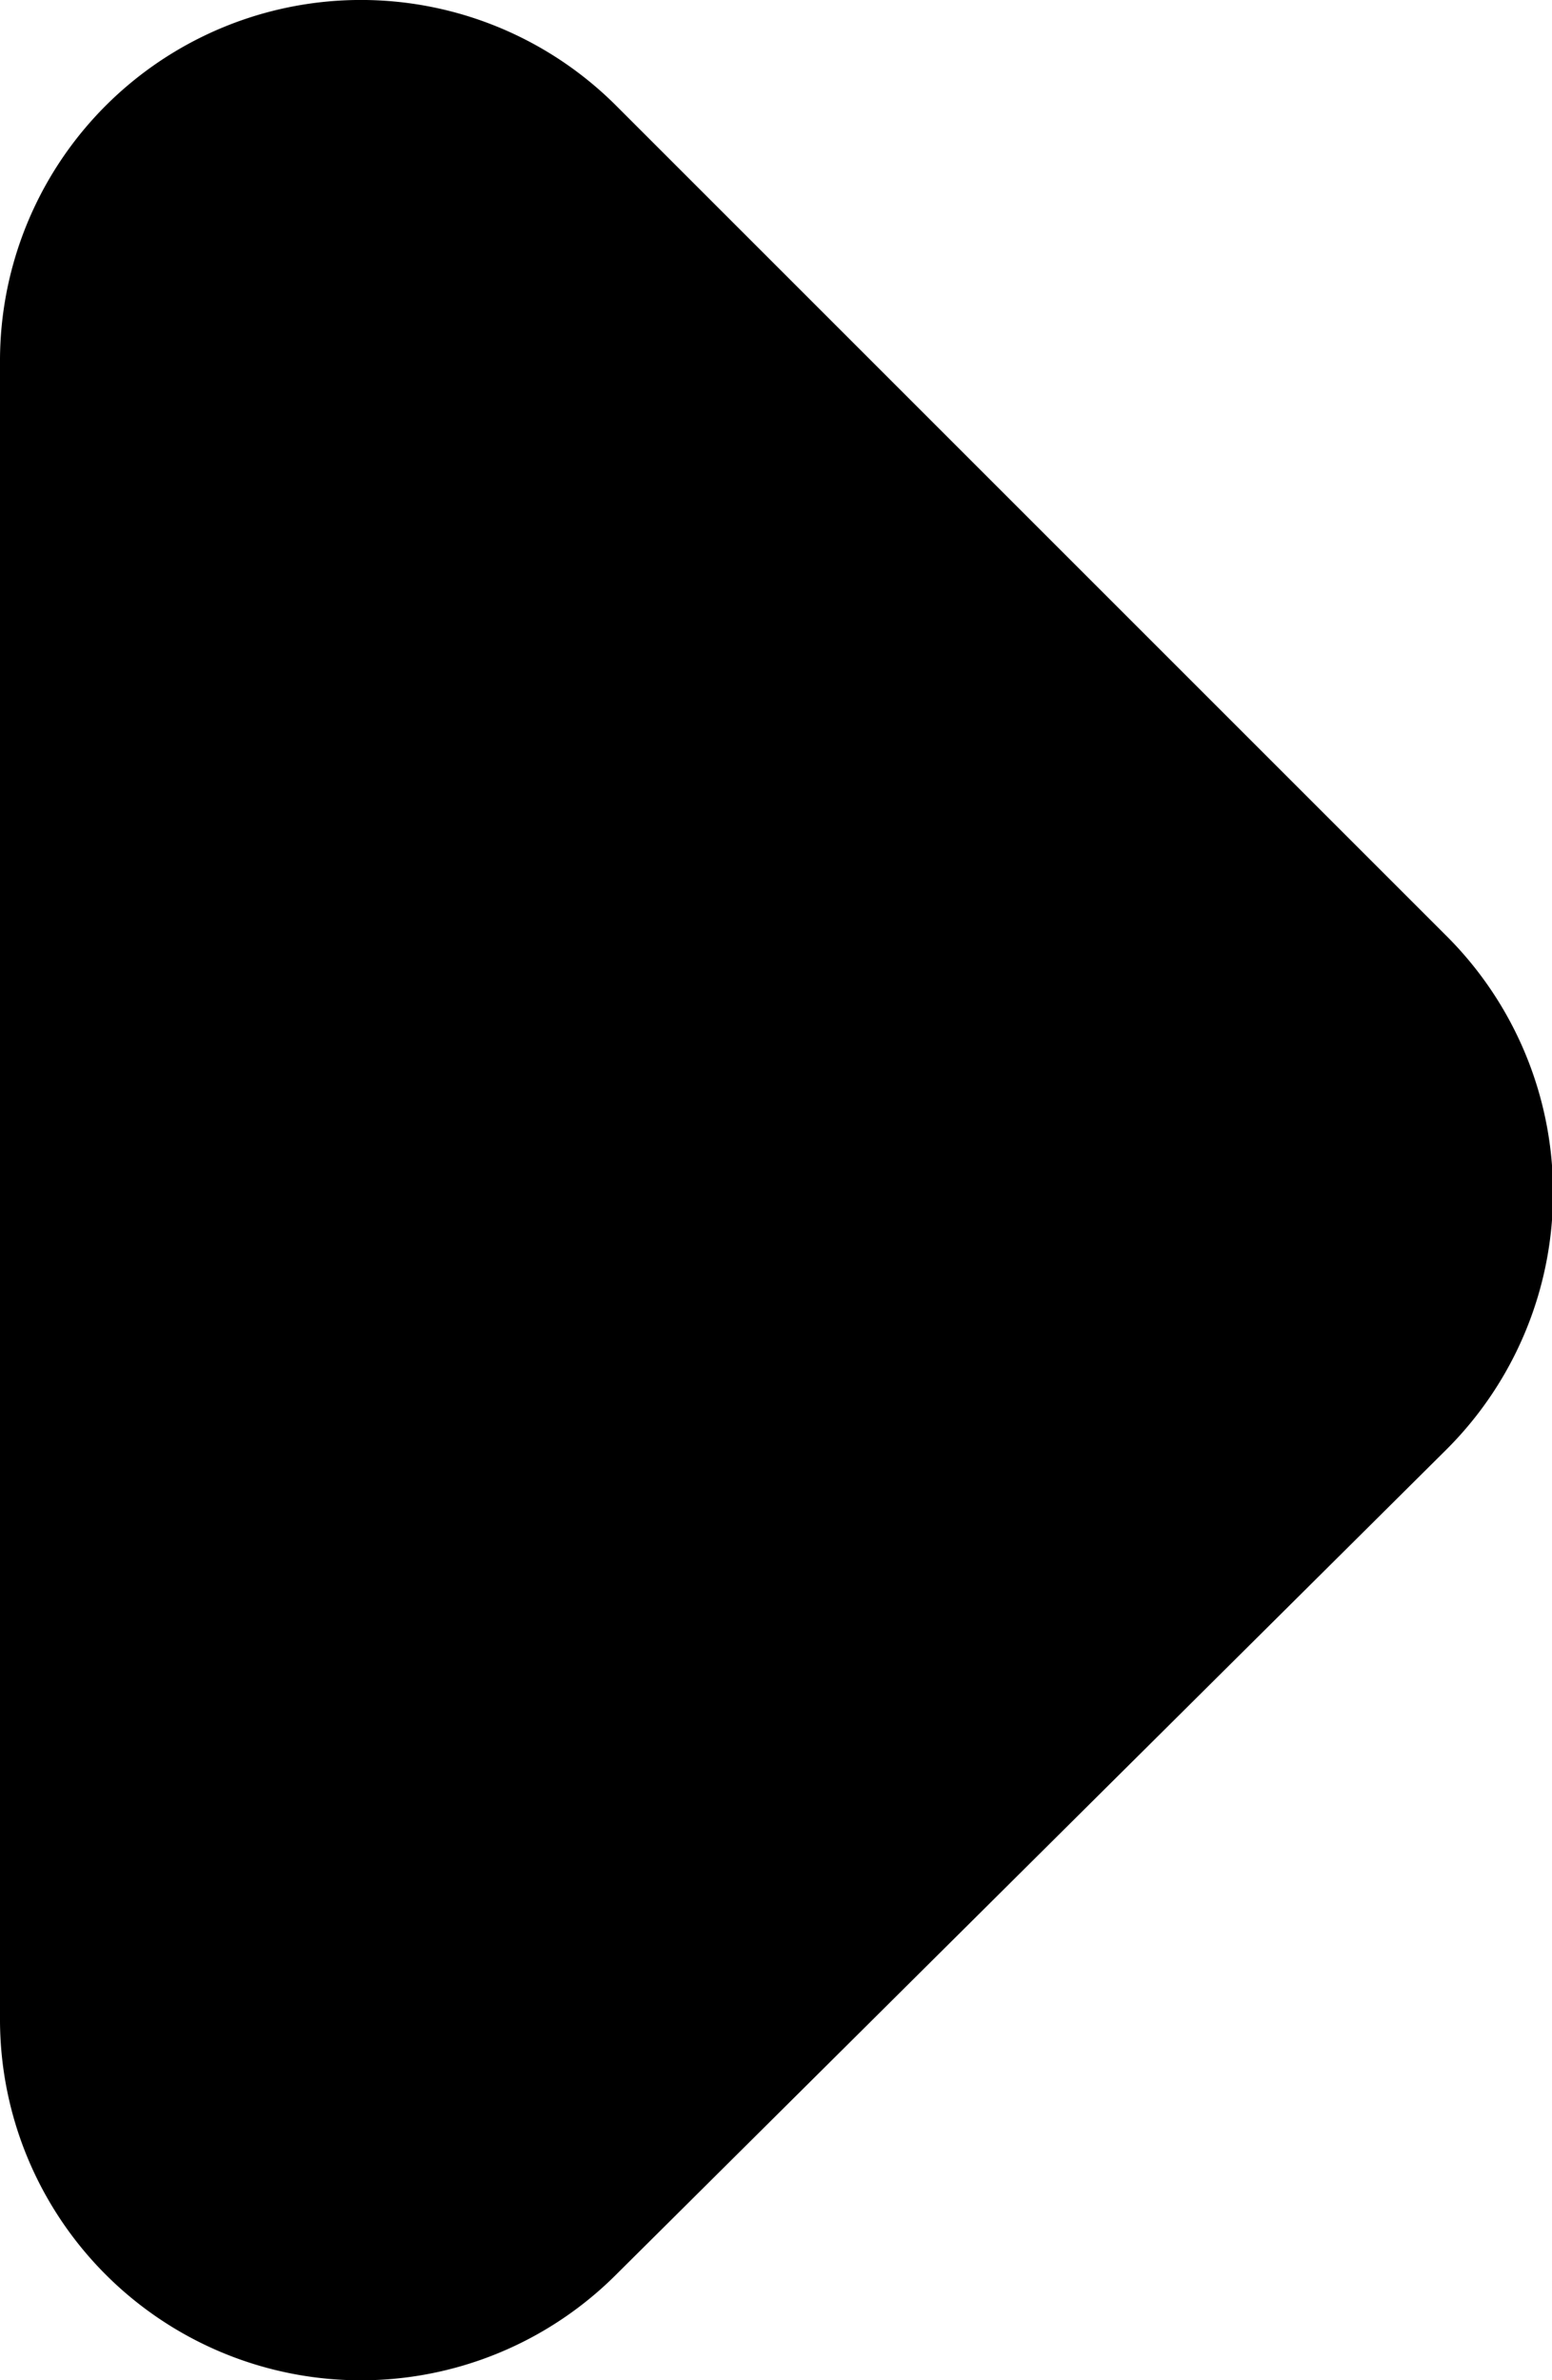 <svg xmlns="http://www.w3.org/2000/svg" viewBox="0 0 9.03 13.85"><g id="Capa_2" data-name="Capa 2"><g id="Capa_1-2" data-name="Capa 1"><path d="M0,6.93V2.11A2.1,2.1,0,0,1,3.59.62L8.41,5.44a2.11,2.11,0,0,1,0,3L3.59,13.23A2.1,2.1,0,0,1,0,11.74Z" style="fill-rule:evenodd"/></g></g></svg>